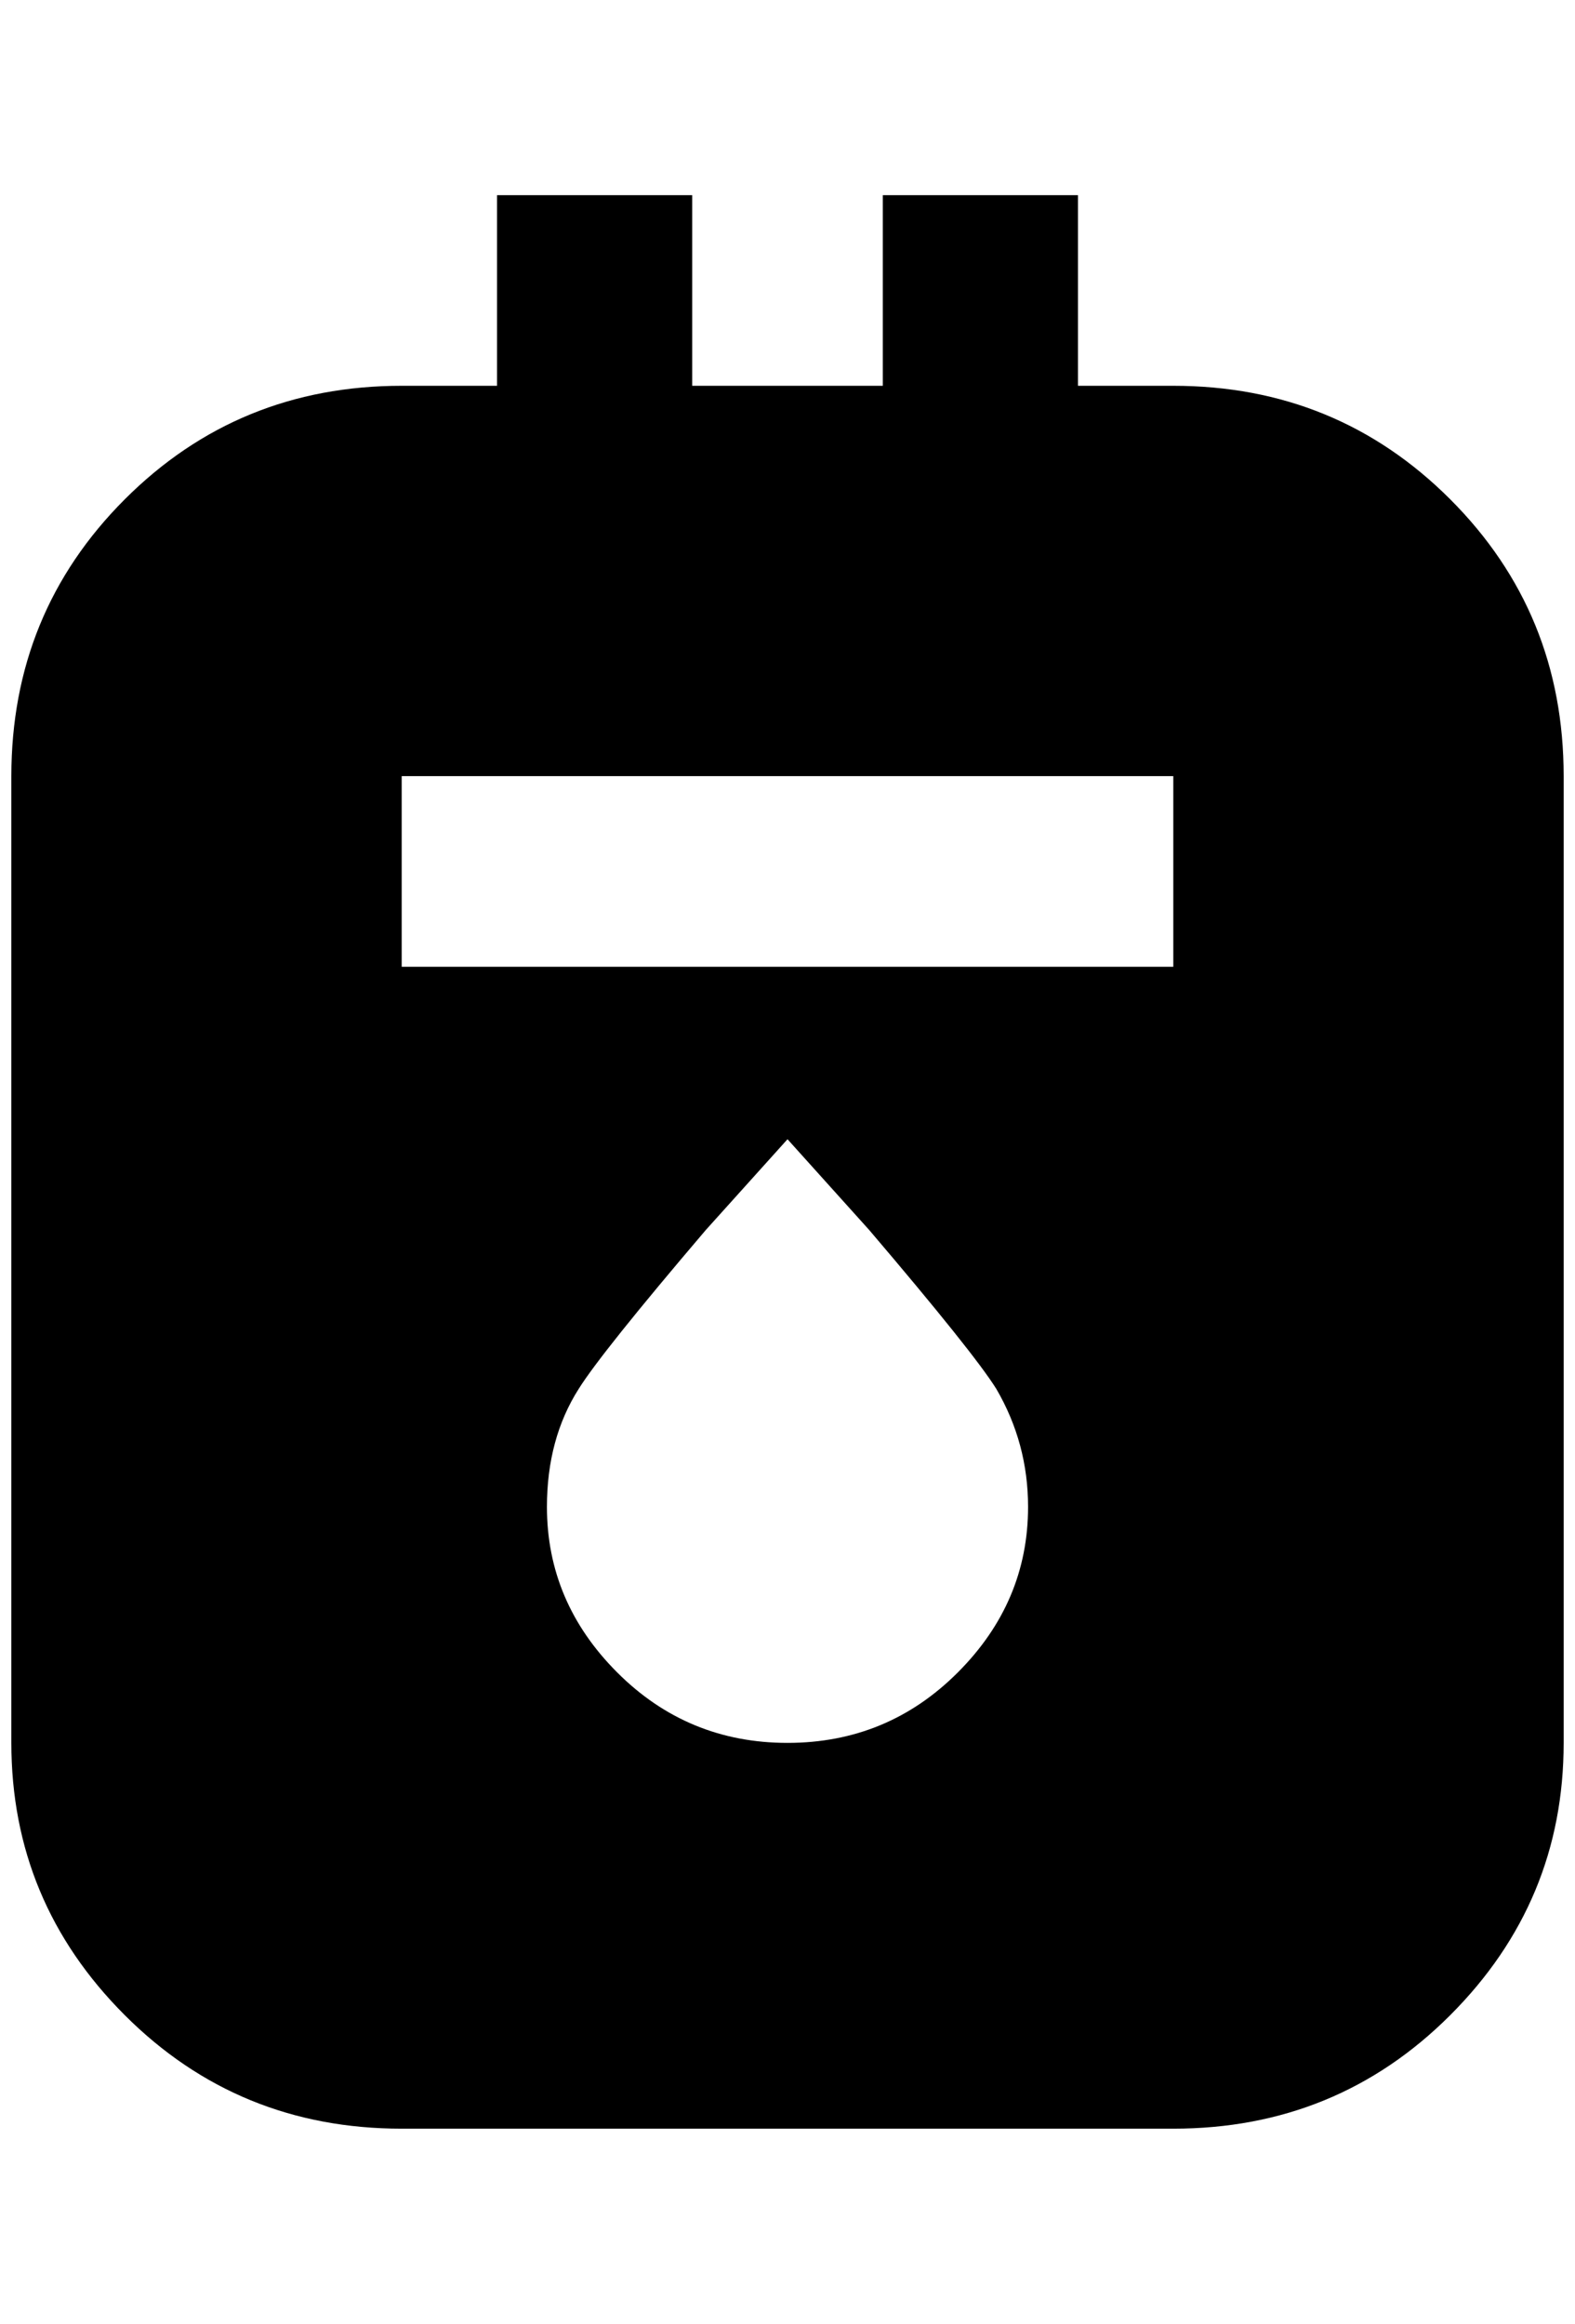 <?xml version="1.0" standalone="no"?>
<!DOCTYPE svg PUBLIC "-//W3C//DTD SVG 1.1//EN" "http://www.w3.org/Graphics/SVG/1.1/DTD/svg11.dtd" >
<svg xmlns="http://www.w3.org/2000/svg" xmlns:xlink="http://www.w3.org/1999/xlink" version="1.1" viewBox="-10 0 1388 2048">
   <path fill="currentColor"
d="M1024 340h-84v-168h-172v168h-168v-168h-172v168h-84q-144 0 -244 100t-100 244v852q0 140 100 240t244 100h680q144 0 244 -100t100 -240v-852q0 -144 -100 -244t-244 -100zM684 1536q-88 0 -150 -62t-62 -146q0 -60 28 -104q20 -32 112 -140l72 -80l72 80
q92 108 112 140q28 48 28 104q0 84 -62 146t-150 62zM1024 852h-680v-168h680v168z" />
</svg>
